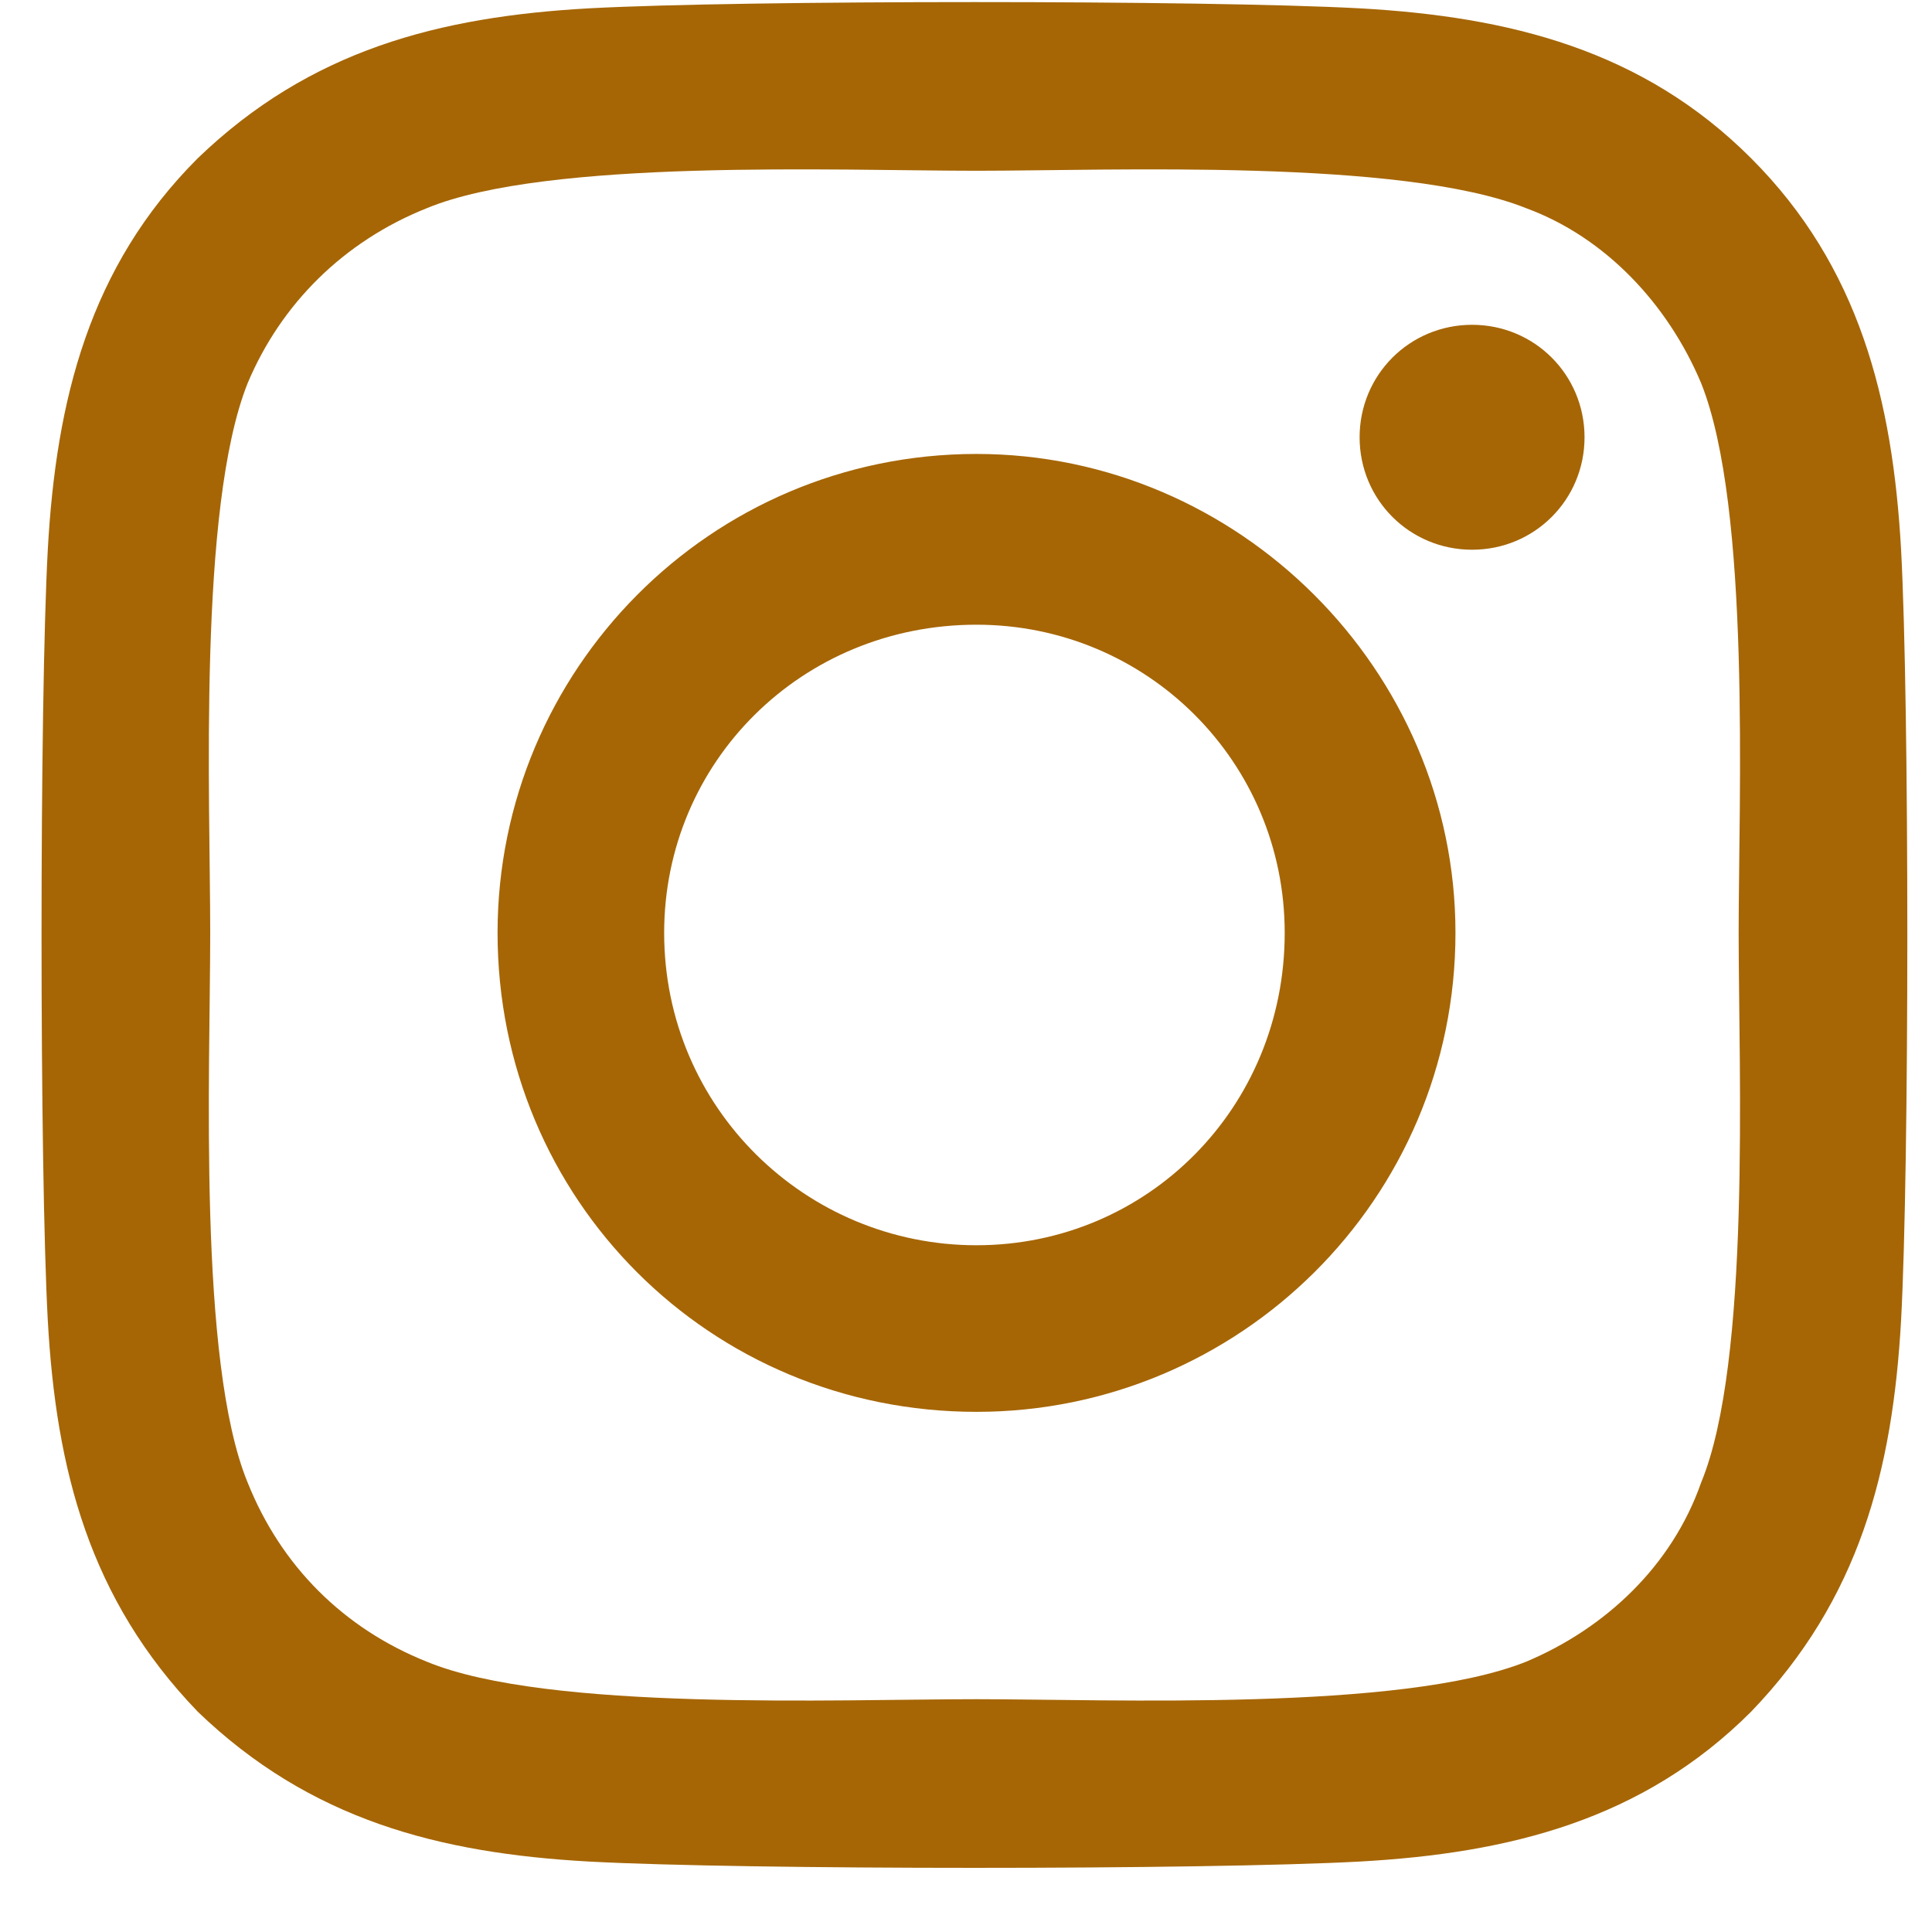 <svg width="26" height="26" viewBox="0 0 26 26" fill="none" xmlns="http://www.w3.org/2000/svg">
<path d="M13.141 6.109C9.554 6.109 6.696 9.023 6.696 12.554C6.696 16.141 9.554 19 13.141 19C16.672 19 19.587 16.141 19.587 12.554C19.587 9.023 16.672 6.109 13.141 6.109ZM13.141 16.758C10.843 16.758 8.938 14.908 8.938 12.554C8.938 10.256 10.787 8.407 13.141 8.407C15.439 8.407 17.289 10.256 17.289 12.554C17.289 14.908 15.439 16.758 13.141 16.758ZM21.324 5.885C21.324 5.044 20.651 4.371 19.811 4.371C18.97 4.371 18.297 5.044 18.297 5.885C18.297 6.725 18.97 7.398 19.811 7.398C20.651 7.398 21.324 6.725 21.324 5.885ZM25.584 7.398C25.471 5.38 25.023 3.587 23.566 2.13C22.109 0.672 20.315 0.224 18.297 0.112C16.224 -0 10.003 -0 7.929 0.112C5.911 0.224 4.174 0.672 2.661 2.13C1.203 3.587 0.755 5.38 0.643 7.398C0.531 9.472 0.531 15.693 0.643 17.767C0.755 19.784 1.203 21.521 2.661 23.035C4.174 24.492 5.911 24.94 7.929 25.052C10.003 25.165 16.224 25.165 18.297 25.052C20.315 24.94 22.109 24.492 23.566 23.035C25.023 21.521 25.471 19.784 25.584 17.767C25.696 15.693 25.696 9.472 25.584 7.398ZM22.893 19.952C22.501 21.073 21.604 21.914 20.539 22.362C18.858 23.035 14.935 22.867 13.141 22.867C11.292 22.867 7.368 23.035 5.743 22.362C4.622 21.914 3.781 21.073 3.333 19.952C2.661 18.327 2.829 14.404 2.829 12.554C2.829 10.761 2.661 6.837 3.333 5.156C3.781 4.091 4.622 3.25 5.743 2.802C7.368 2.13 11.292 2.298 13.141 2.298C14.935 2.298 18.858 2.13 20.539 2.802C21.604 3.194 22.445 4.091 22.893 5.156C23.566 6.837 23.398 10.761 23.398 12.554C23.398 14.404 23.566 18.327 22.893 19.952Z" fill="#A66606"/>
</svg>
